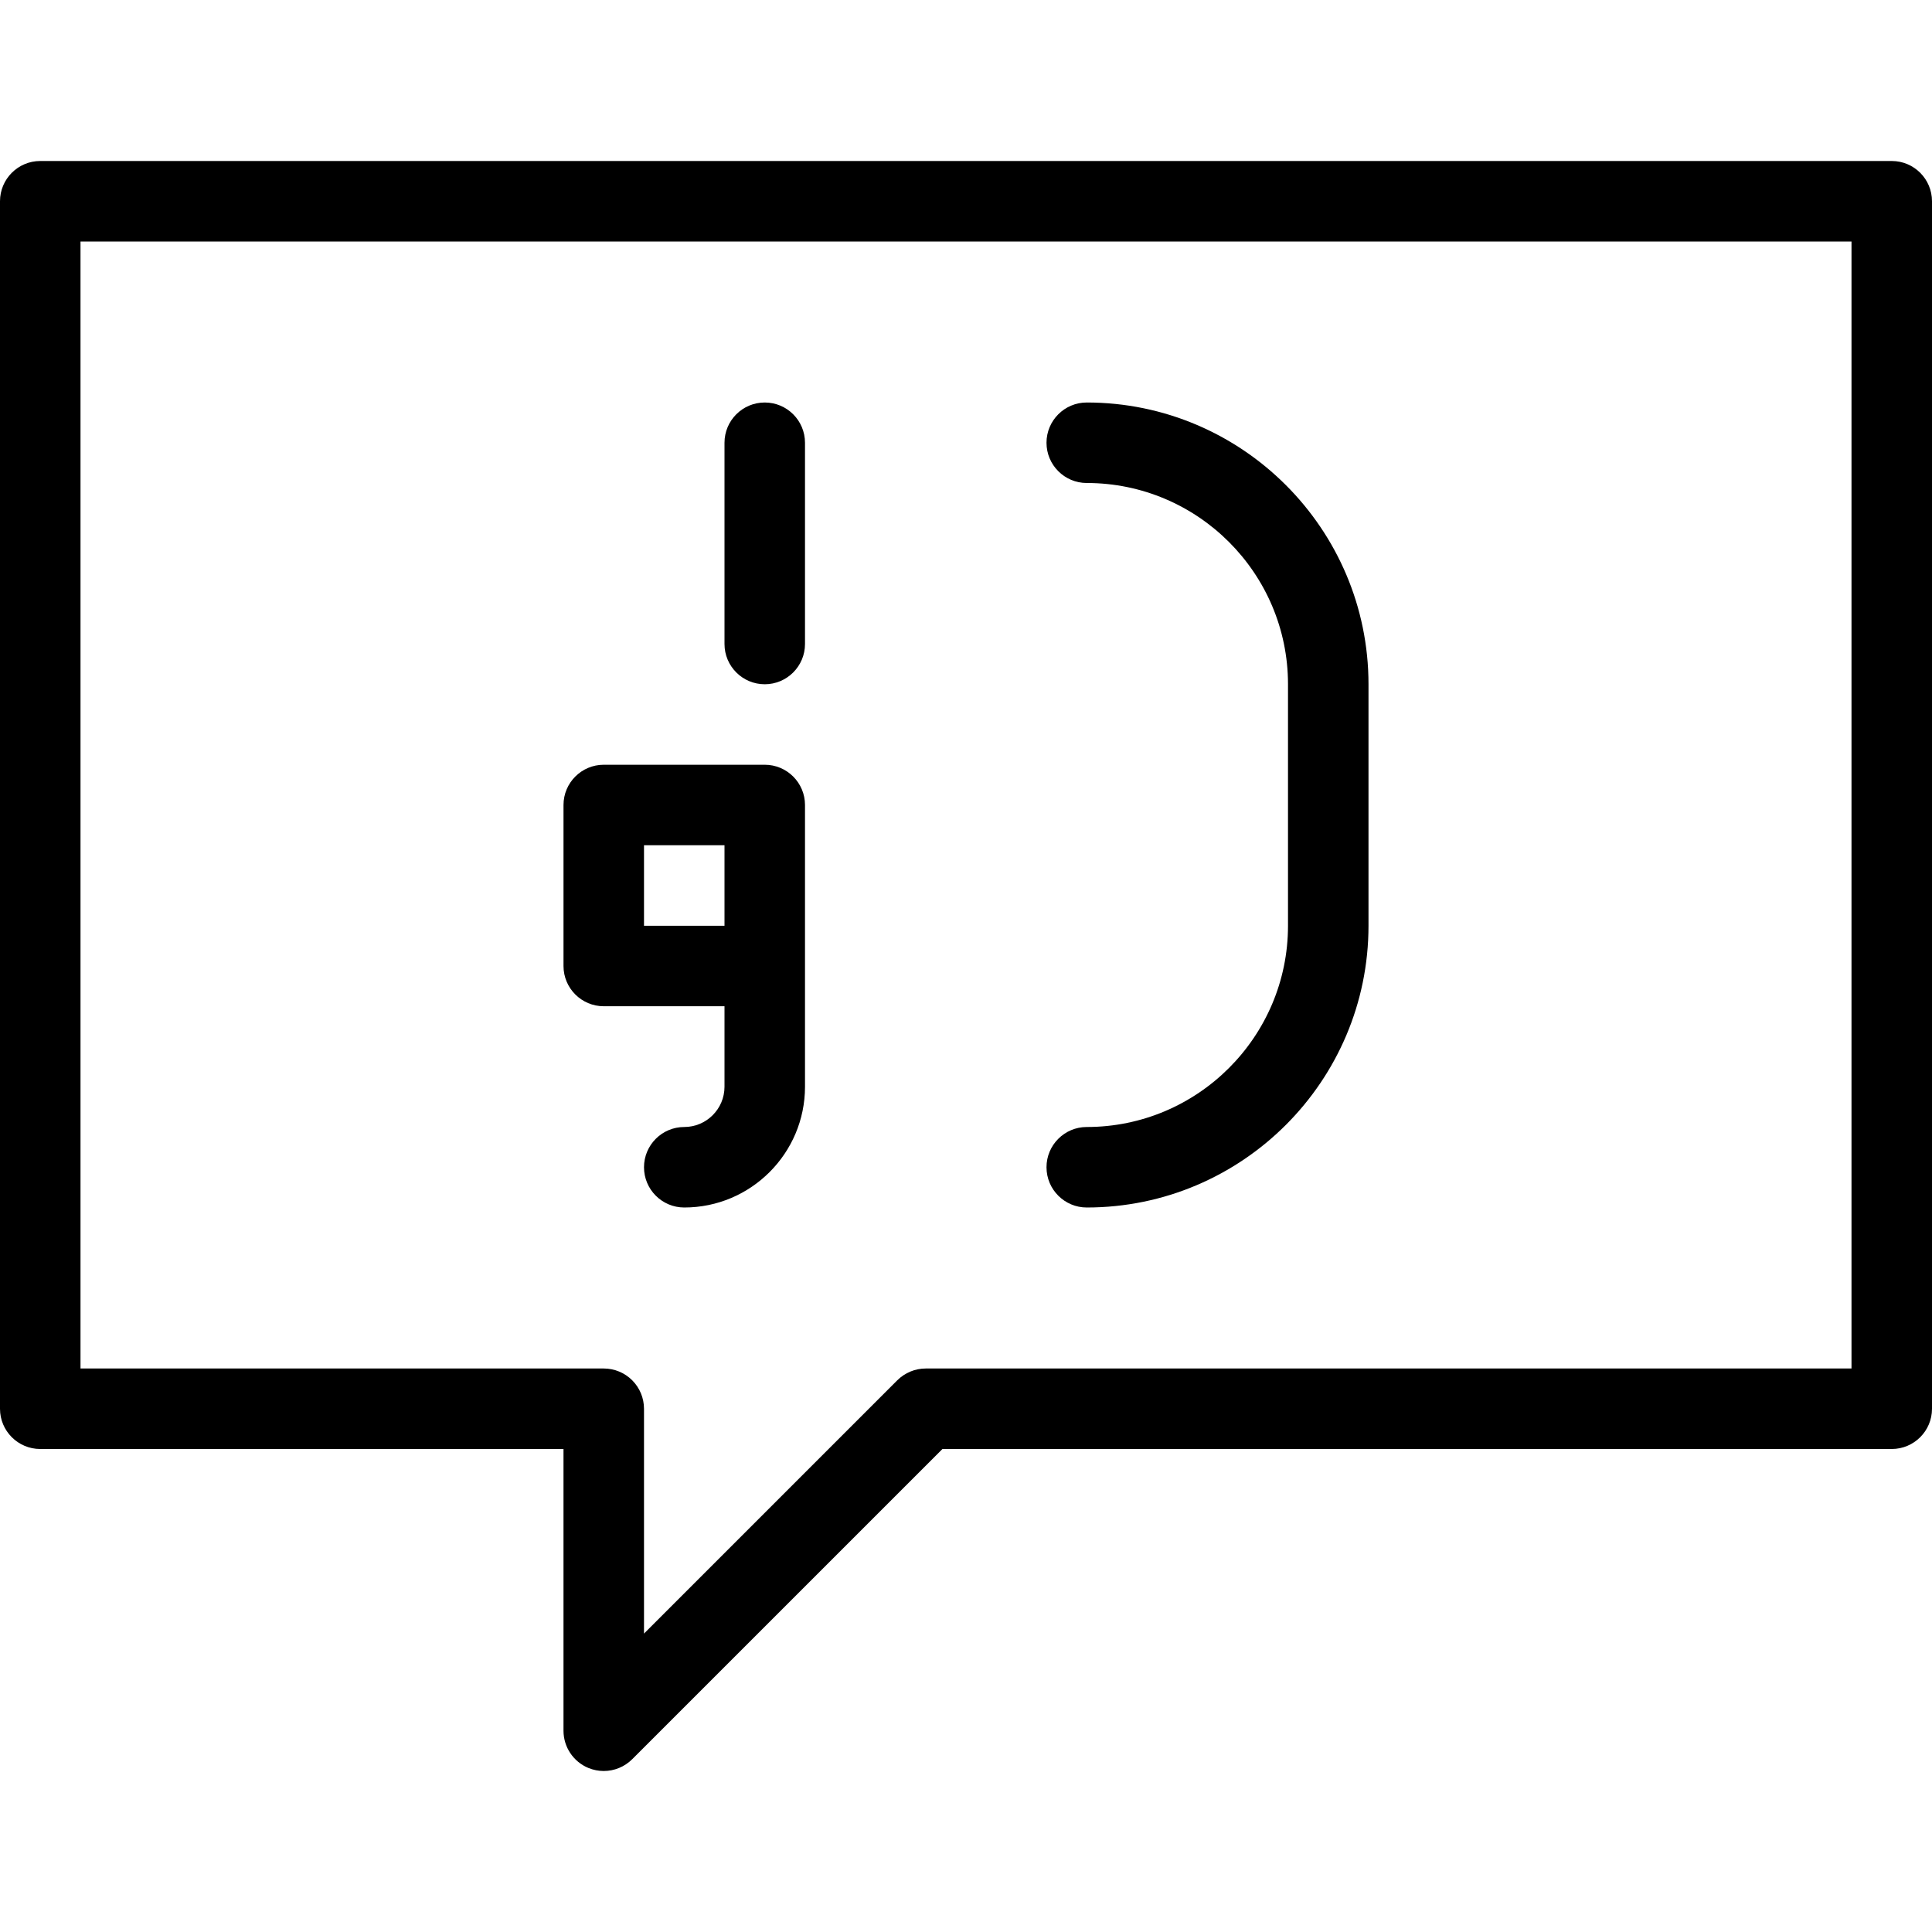 <?xml version="1.0" encoding="utf-8"?>
<!-- Generator: Adobe Illustrator 17.1.0, SVG Export Plug-In . SVG Version: 6.00 Build 0)  -->
<!DOCTYPE svg PUBLIC "-//W3C//DTD SVG 1.0//EN" "http://www.w3.org/TR/2001/REC-SVG-20010904/DTD/svg10.dtd">
<svg version="1.0" id="Layer_1" xmlns="http://www.w3.org/2000/svg" xmlns:xlink="http://www.w3.org/1999/xlink" x="0px" y="0px"
	 width="48px" height="48px" viewBox="0 0 48 48" enable-background="new 0 0 48 48" xml:space="preserve">
<g>
	<path d="M47,4H1C0.448,4,0,4.448,0,5v30c0,0.552,0.448,1,1,1h13l0,7c0,0.404,0.244,0.769,0.617,0.924
		C14.741,43.975,14.871,44,15,44c0.26,0,0.516-0.102,0.707-0.293L23.415,36H47c0.552,0,1-0.448,1-1V5C48,4.448,47.552,4,47,4z
		 M46,34h-23c-0.265,0-0.519,0.106-0.707,0.293L16,40.586l0-5.586c0-0.265-0.105-0.519-0.293-0.707
		C15.52,34.106,15.266,34,15.001,34H2V6h44V34z"/>
	<path d="M15,25h3v2c0,0.551-0.449,1-1,1c-0.552,0-1,0.448-1,1c0,0.552,0.448,1,1,1c1.654,0,3-1.346,3-3v-3v-1v-3
		c0-0.552-0.448-1-1-1h-4c-0.552,0-1,0.448-1,1v4C14,24.552,14.448,25,15,25z M16,21h2v2h-2V21z"/>
	<path d="M19,17c0.552,0,1-0.448,1-1v-5c0-0.552-0.448-1-1-1c-0.552,0-1,0.448-1,1v5C18,16.552,18.448,17,19,17z"/>
	<path d="M27,28c-0.552,0-1,0.448-1,1c0,0.552,0.448,1,1,1c3.86,0,7-3.14,7-7v-6c0-3.86-3.14-7-7-7c-0.552,0-1,0.448-1,1
		c0,0.552,0.448,1,1,1c2.757,0,5,2.243,5,5v6C32,25.757,29.757,28,27,28z"/>
</g>
</svg>
